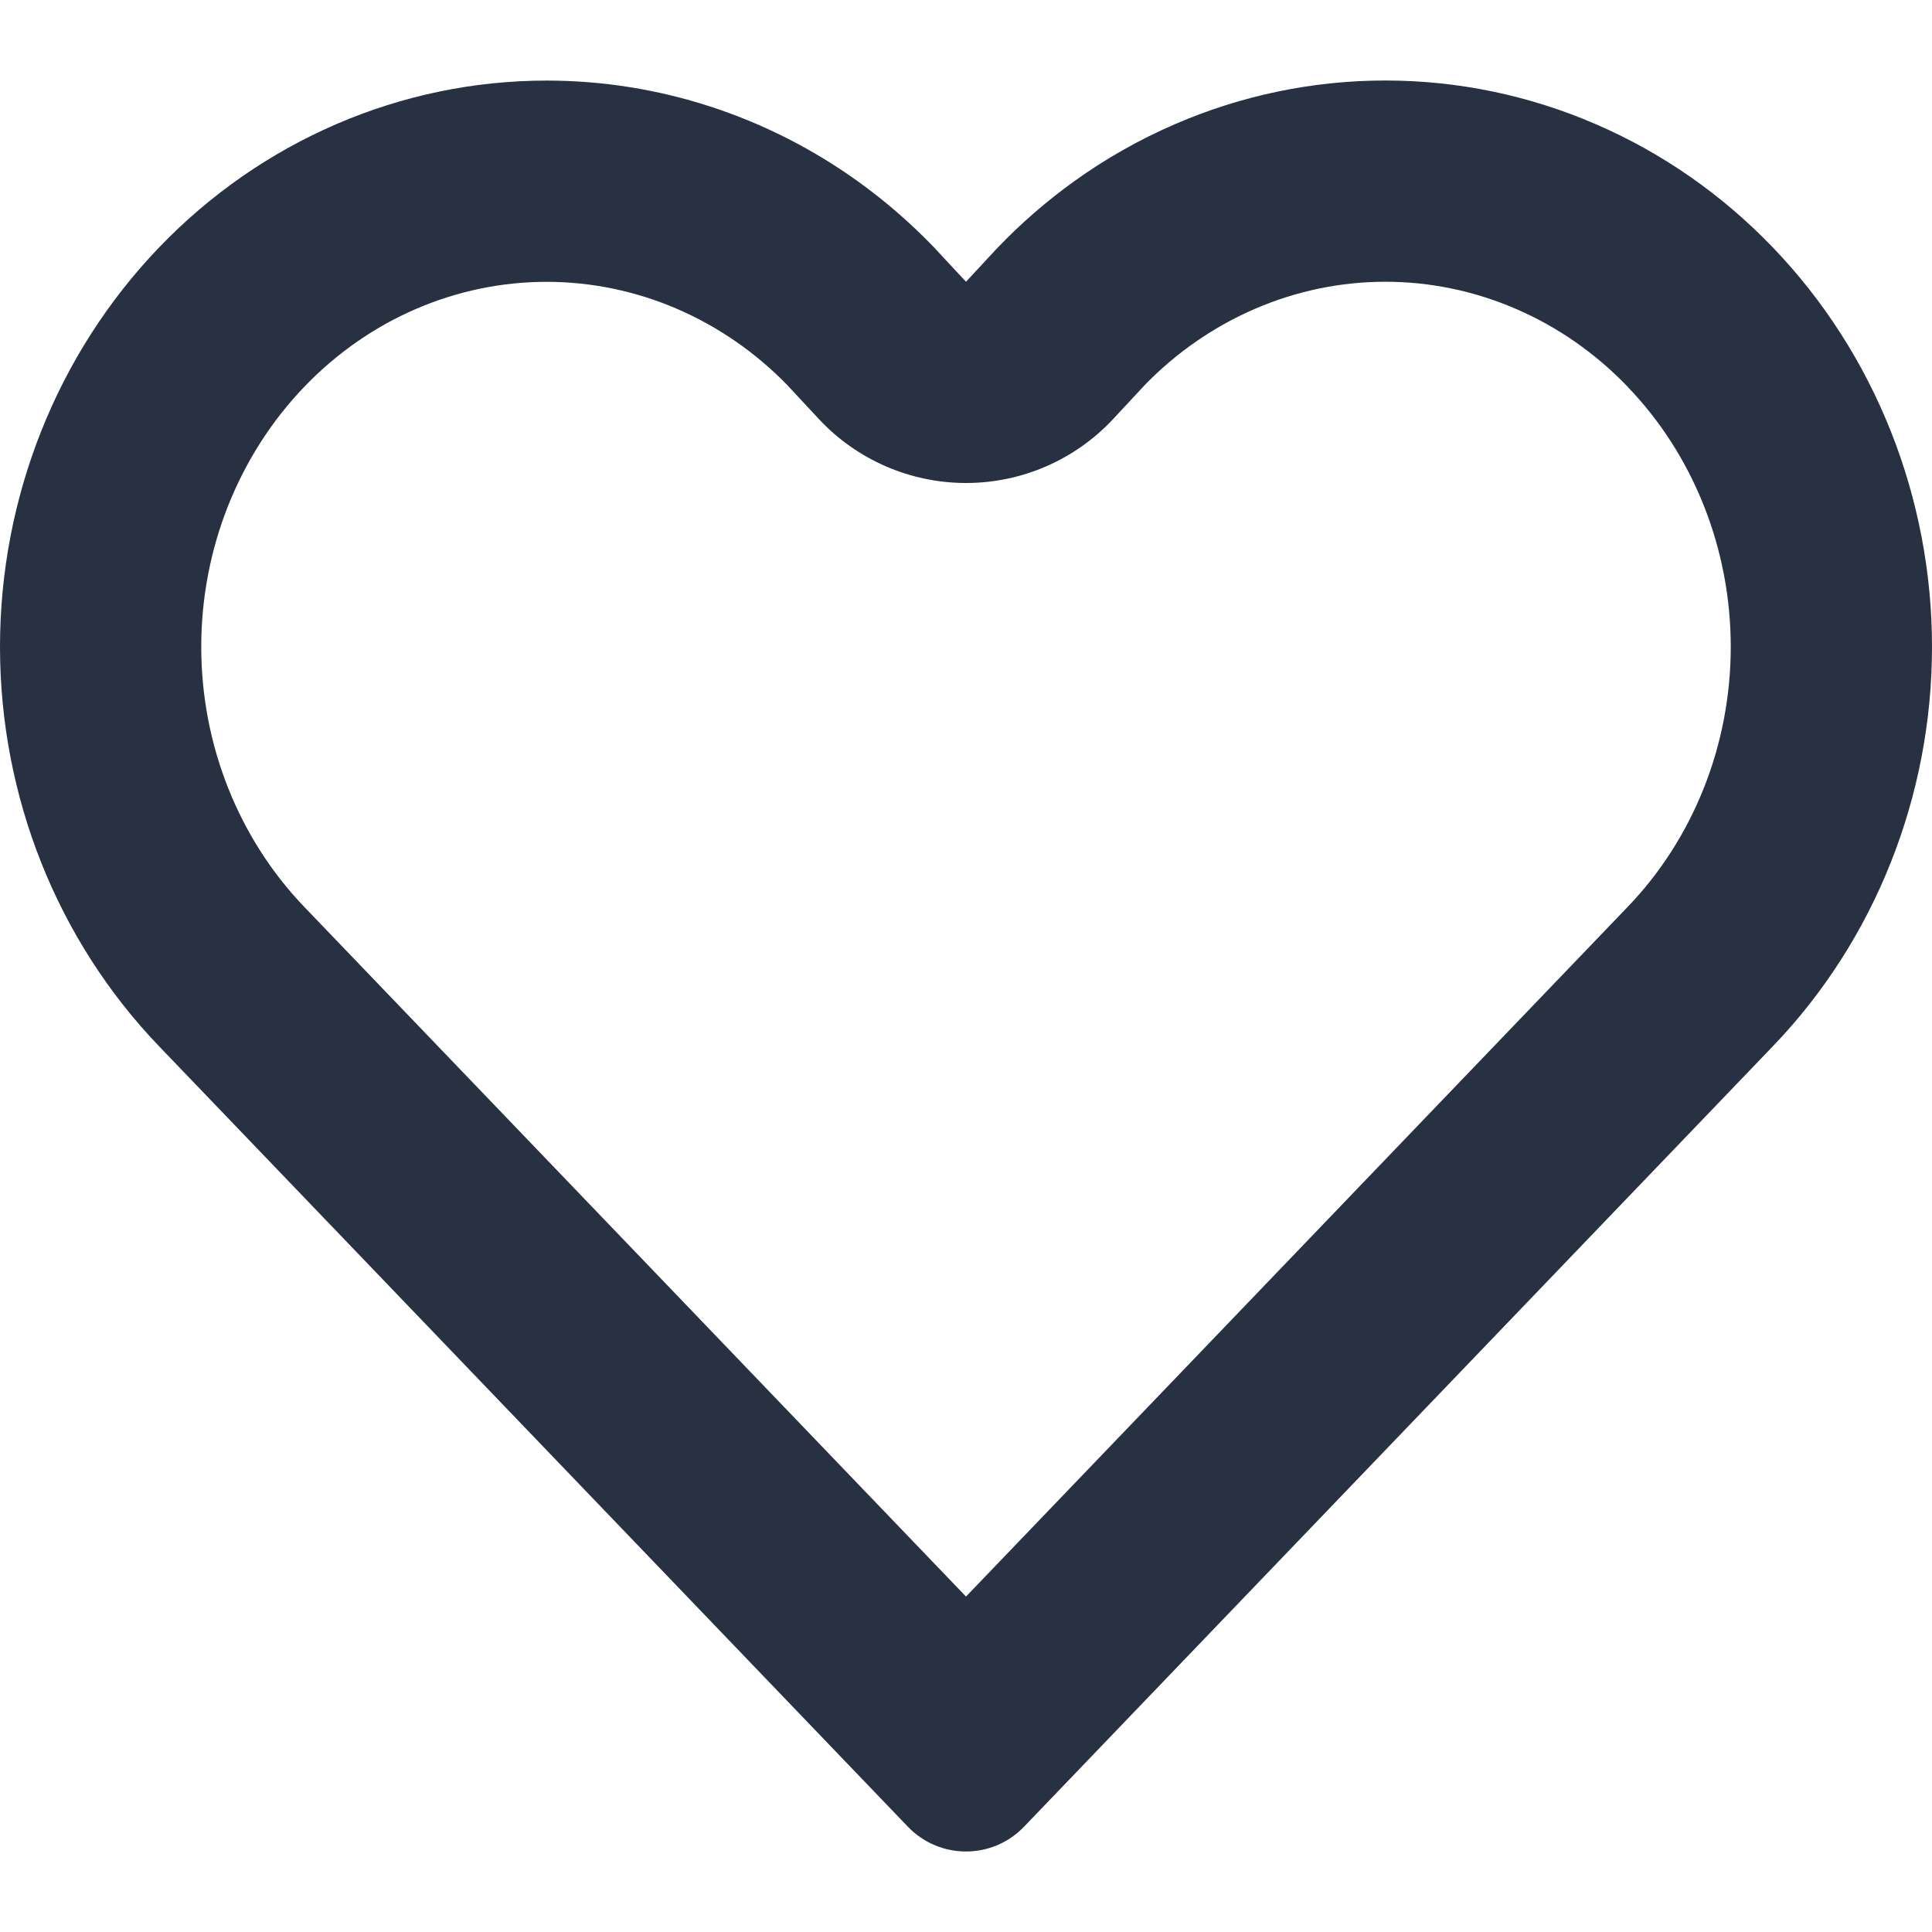 <svg width="24" height="24" viewBox="0 0 24 24" fill="none" xmlns="http://www.w3.org/2000/svg">
<path fill-rule="evenodd" clip-rule="evenodd" d="M22.025 3.076C22.654 3.731 23.15 4.506 23.488 5.356L21.165 6.28C20.945 5.725 20.623 5.225 20.221 4.807L20.221 4.806C19.82 4.388 19.347 4.059 18.831 3.837C18.315 3.614 17.764 3.5 17.209 3.5C16.655 3.5 16.104 3.614 15.588 3.837C15.077 4.058 14.607 4.382 14.208 4.796L14.207 4.798L13.832 5.201C13.36 5.71 12.696 6 12.001 6C11.306 6 10.642 5.711 10.169 5.202L9.794 4.799L9.792 4.796C8.983 3.959 7.903 3.501 6.79 3.501C5.673 3.501 4.588 3.962 3.778 4.807C2.967 5.653 2.5 6.813 2.5 8.035C2.5 9.258 2.967 10.418 3.778 11.264L12 19.833L20.221 11.264C20.623 10.846 20.945 10.345 21.165 9.791C21.386 9.236 21.5 8.639 21.5 8.035C21.5 7.431 21.386 6.835 21.165 6.28L23.488 5.356C23.826 6.207 24 7.117 24 8.035C24 8.954 23.826 9.864 23.488 10.714C23.15 11.565 22.654 12.34 22.025 12.995L12.721 22.692C12.533 22.889 12.272 23 12 23C11.727 23 11.467 22.889 11.278 22.692L1.974 12.995C0.706 11.673 0 9.888 0 8.035C0 6.183 0.706 4.398 1.974 3.076C3.244 1.752 4.976 1.001 6.79 1.001C8.184 1.001 9.529 1.444 10.653 2.25C10.992 2.493 11.311 2.769 11.606 3.076C11.612 3.083 11.619 3.09 11.625 3.097L12 3.5L12.374 3.097C12.38 3.09 12.387 3.083 12.394 3.076C12.685 2.772 13.003 2.497 13.342 2.253C13.733 1.972 14.154 1.733 14.597 1.542C15.424 1.184 16.312 1 17.209 1C18.107 1 18.995 1.184 19.822 1.542C20.648 1.898 21.397 2.421 22.025 3.076ZM9.772 4.775L9.785 4.789C9.781 4.785 9.777 4.78 9.772 4.775Z" fill="#273142"/>
</svg>

